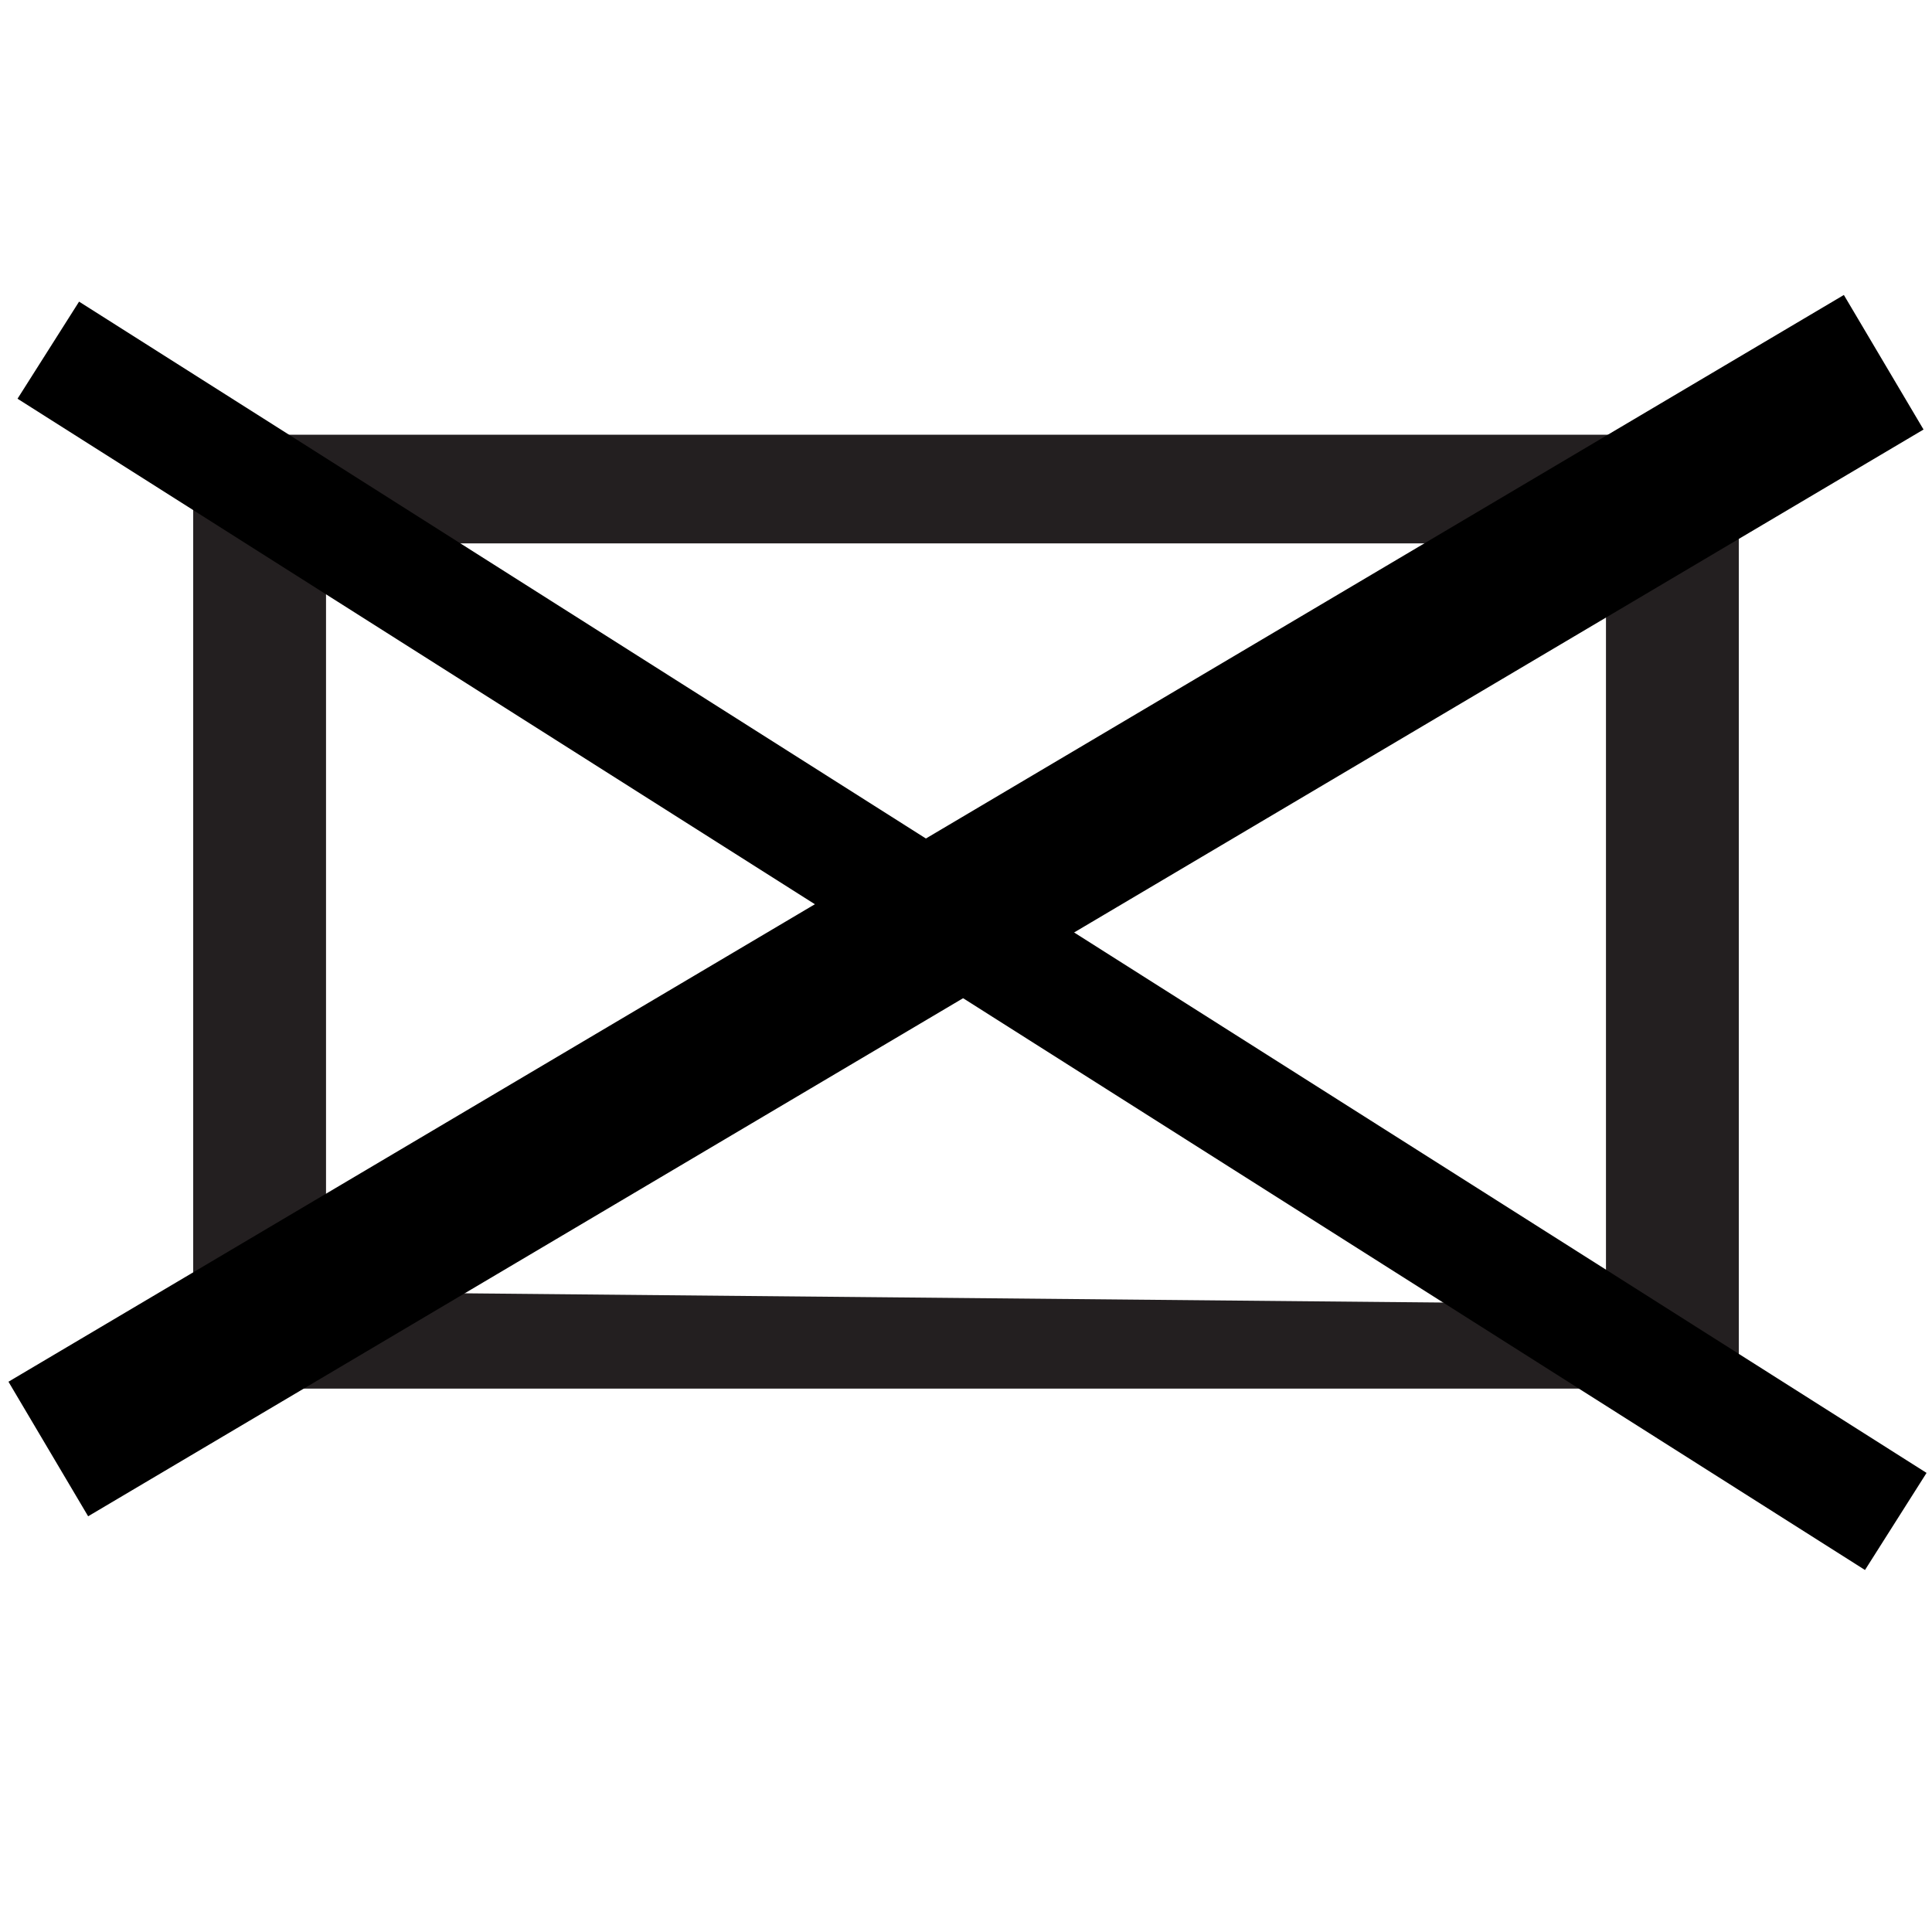 <?xml version="1.0" encoding="utf-8"?>
<!-- Generator: Adobe Illustrator 23.0.2, SVG Export Plug-In . SVG Version: 6.00 Build 0)  -->
<svg version="1.1"
	 id="Layer_1" inkscape:version="0.48.2 r9819" sodipodi:docname="E15.svg" xmlns:cc="http://creativecommons.org/ns#" xmlns:dc="http://purl.org/dc/elements/1.1/" xmlns:inkscape="http://www.inkscape.org/namespaces/inkscape" xmlns:rdf="http://www.w3.org/1999/02/22-rdf-syntax-ns#" xmlns:sodipodi="http://sodipodi.sourceforge.net/DTD/sodipodi-0.dtd" xmlns:svg="http://www.w3.org/2000/svg"
	 xmlns="http://www.w3.org/2000/svg" xmlns:xlink="http://www.w3.org/1999/xlink" x="0px" y="0px" width="16px" height="16px"
	 viewBox="0 0 16 16" style="enable-background:new 0 0 16 16;" xml:space="preserve">
<style type="text/css">
	.st0{fill:#FFFFFF;fill-opacity:0;}
	.st1{fill:#231F20;}
	.st2{fill:none;stroke:#000000;stroke-width:1.295;}
	.st3{fill:none;stroke:#000000;stroke-width:0.952;}
</style>
<title  id="title2987">E13: Temple</title>
<defs>
	
	
		<inkscape:perspective  id="perspective17" inkscape:persp3d-origin="61.773499 : 41.179667 : 1" inkscape:vp_x="0 : 61.769501 : 1" inkscape:vp_y="0 : 1000 : 0" inkscape:vp_z="123.547 : 61.769501 : 1" sodipodi:type="inkscape:persp3d">
		</inkscape:perspective>
</defs>
<sodipodi:namedview  bordercolor="#666666" borderopacity="1" gridtolerance="10" guidetolerance="10" id="namedview11" inkscape:current-layer="g2832" inkscape:cx="1.7586821" inkscape:cy="8.1184769" inkscape:pageopacity="0" inkscape:pageshadow="2" inkscape:window-height="494" inkscape:window-maximized="0" inkscape:window-width="719" inkscape:window-x="319" inkscape:window-y="289" inkscape:zoom="27.552413" objecttolerance="10" pagecolor="#ffffff" showgrid="false">
	</sodipodi:namedview>
<g id="g2832">
	<rect id="rect2828" x="1.8" y="3.8" class="st0" width="12.3" height="8"/>
	<path id="path9" inkscape:connector-curvature="0" sodipodi:nodetypes="cccccccccc" class="st1" d="M13.3,4.5l0,6.3L2.7,10.7l0-6.2
		L13.3,4.5z M1.6,3.6c0,0.3,0,7.6,0,7.9c0.4,0,12.4,0,12.8,0c0-0.3,0-7.6,0-7.9C14,3.6,2,3.6,1.6,3.6z"/>
	<path id="path2998" inkscape:connector-curvature="0" class="st2" d="M15.6,3l-15.2,9"/>
	<path id="path3000" inkscape:connector-curvature="0" class="st3" d="M0.4,2.9l15.3,9.7"/>
</g>
</svg>
